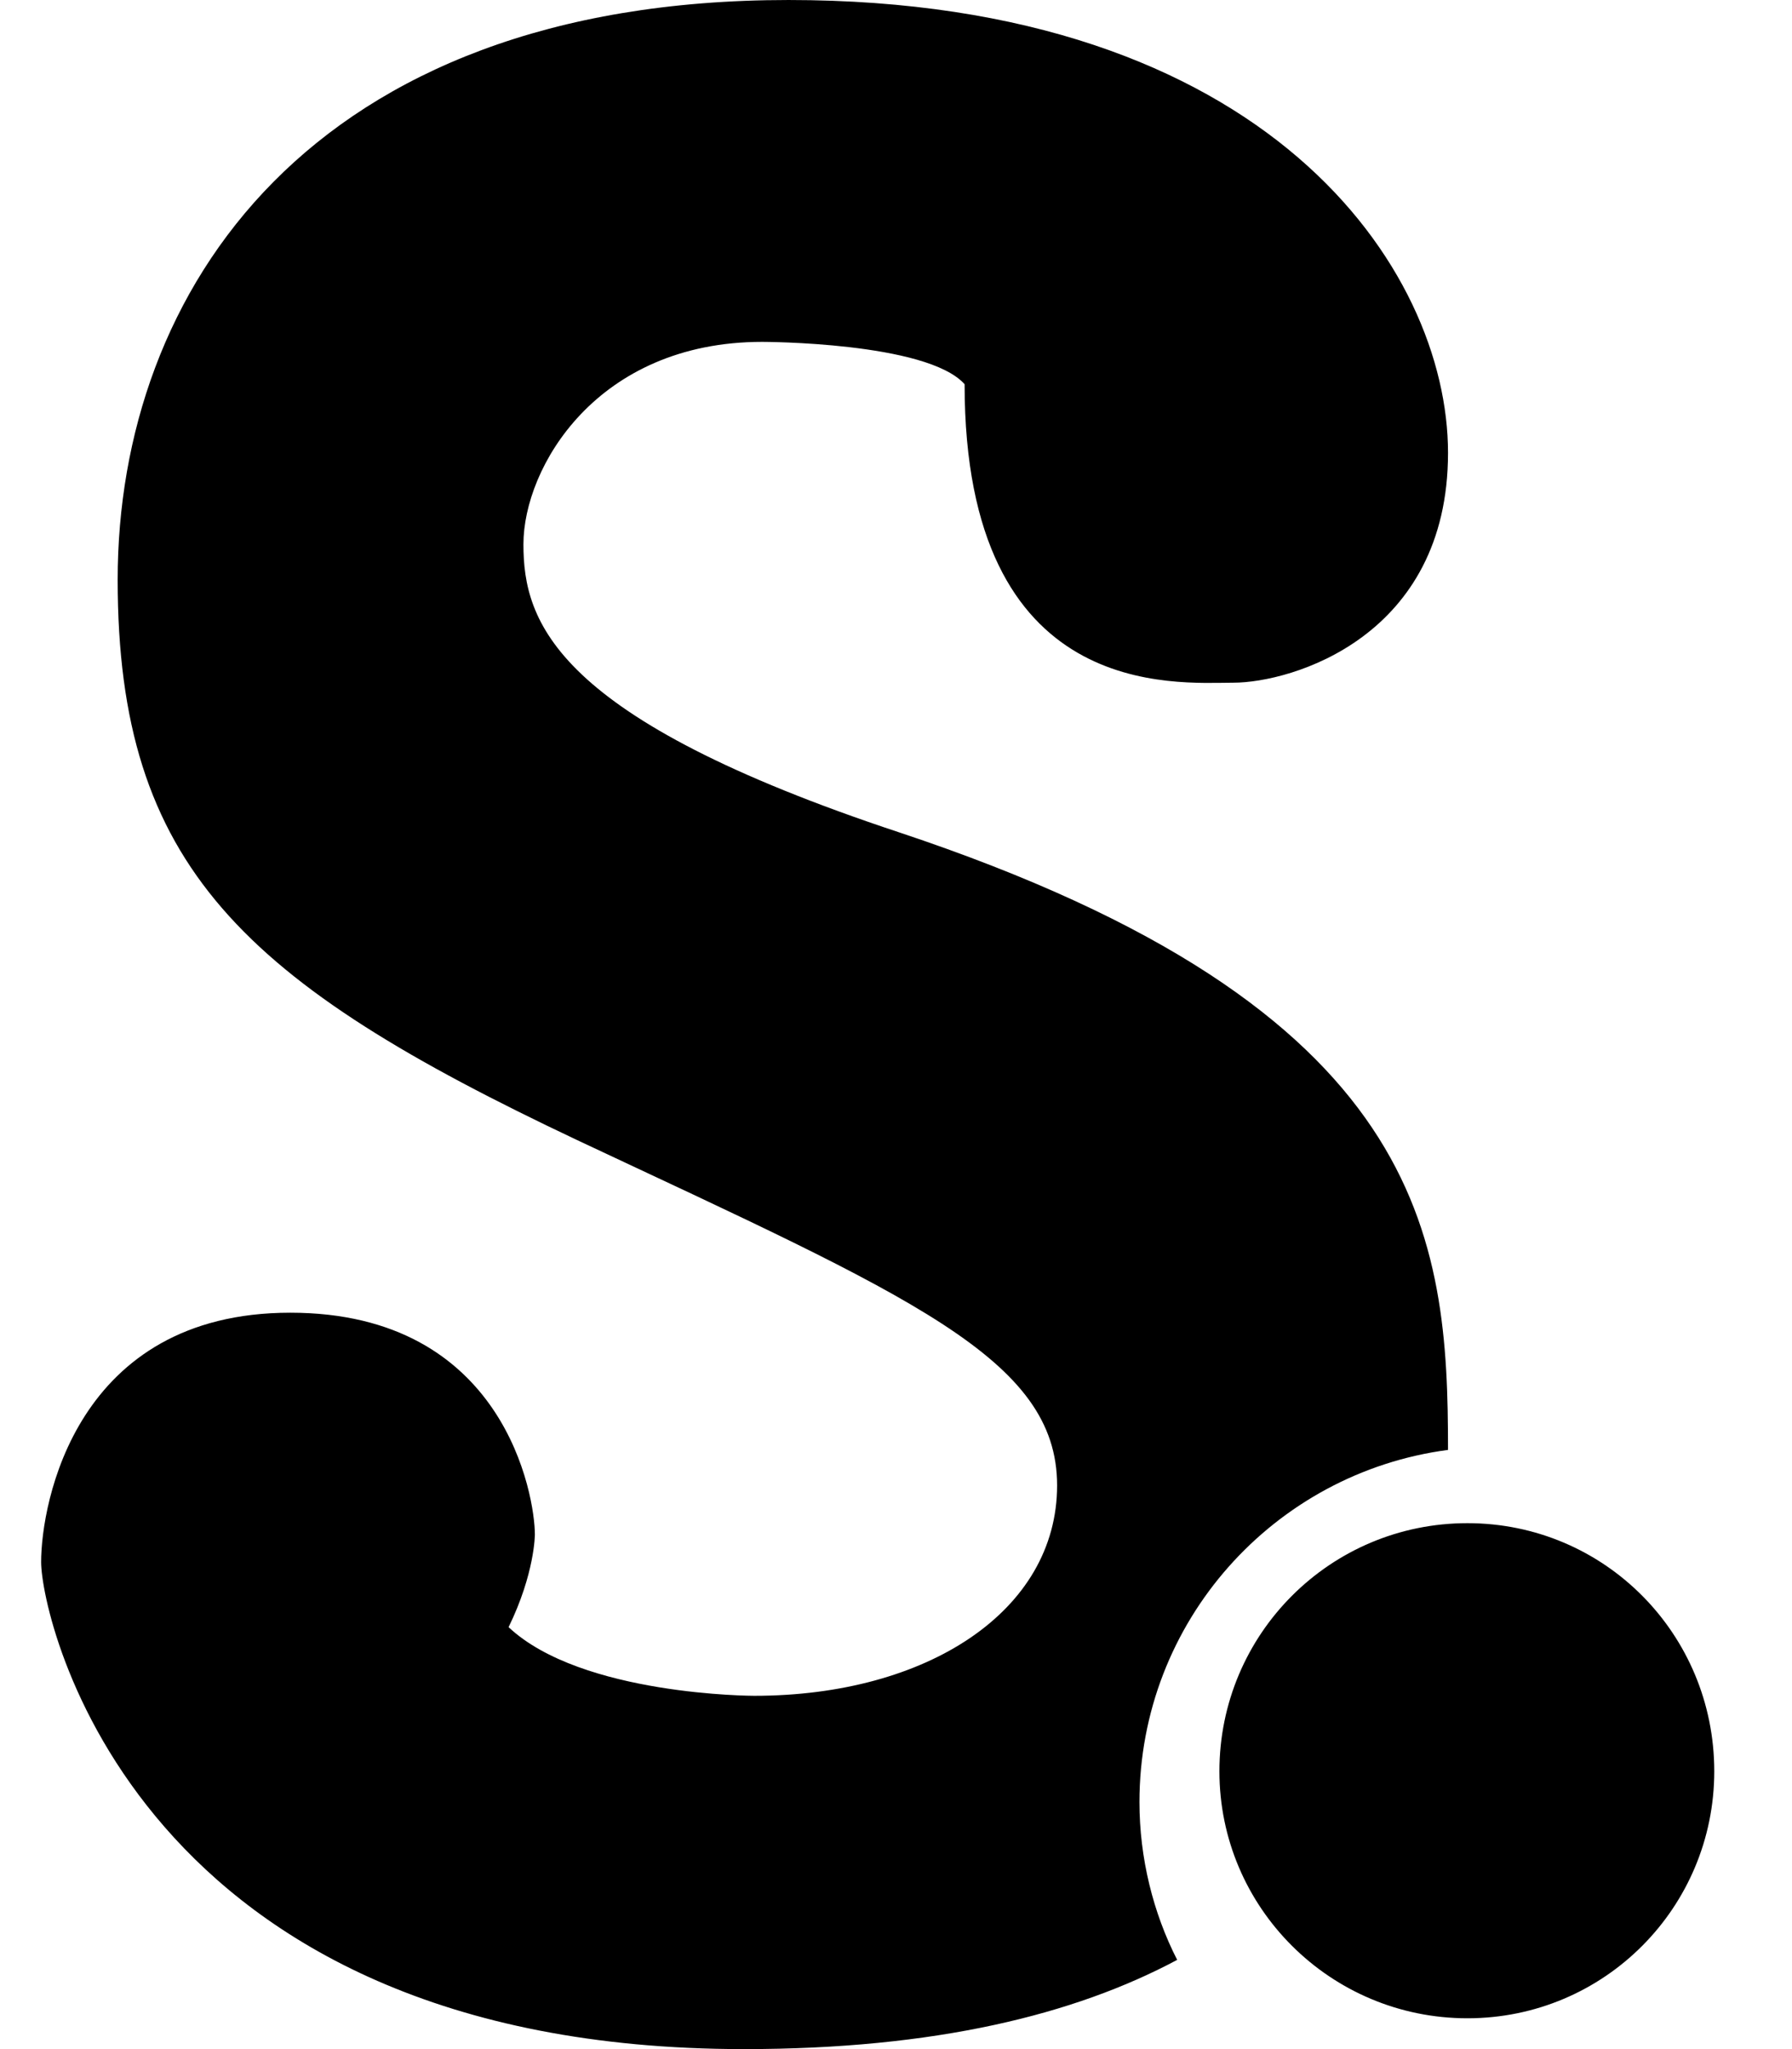 <!-- Generated by IcoMoon.io -->
<svg version="1.1" xmlns="http://www.w3.org/2000/svg" width="21" height="24" viewBox="0 0 21 24">
<path d="M20.089 20.746c0 1.594-1.286 2.893-2.893 2.893s-2.906-1.299-2.906-2.893c0-1.607 1.299-2.906 2.906-2.906s2.893 1.299 2.893 2.906zM16.969 16.982c-2.036 0.268-3.616 2.009-3.616 4.125 0 0.656 0.161 1.299 0.442 1.848-1.205 0.643-2.839 1.045-5.076 1.045-7.125 0-8.237-5.036-8.237-5.705 0-0.683 0.402-2.92 2.92-2.92s2.866 2.156 2.866 2.598c0 0 0 0.455-0.308 1.085 0.857 0.804 2.879 0.804 2.879 0.804 2.022 0 3.549-0.991 3.549-2.464 0-1.487-1.714-2.21-5.625-4.045-3.911-1.848-5.384-3.201-5.384-6.563 0-3.375 2.25-6.79 7.862-6.79s7.728 3.147 7.728 5.304-1.835 2.692-2.518 2.692c-0.67 0-3.147 0.228-3.147-3.496-0.442-0.496-2.371-0.496-2.371-0.496-1.942 0-2.799 1.473-2.799 2.371 0 0.911 0.362 2.036 4.406 3.375 6.201 2.063 6.429 4.754 6.429 7.232z"></path>
</svg>
